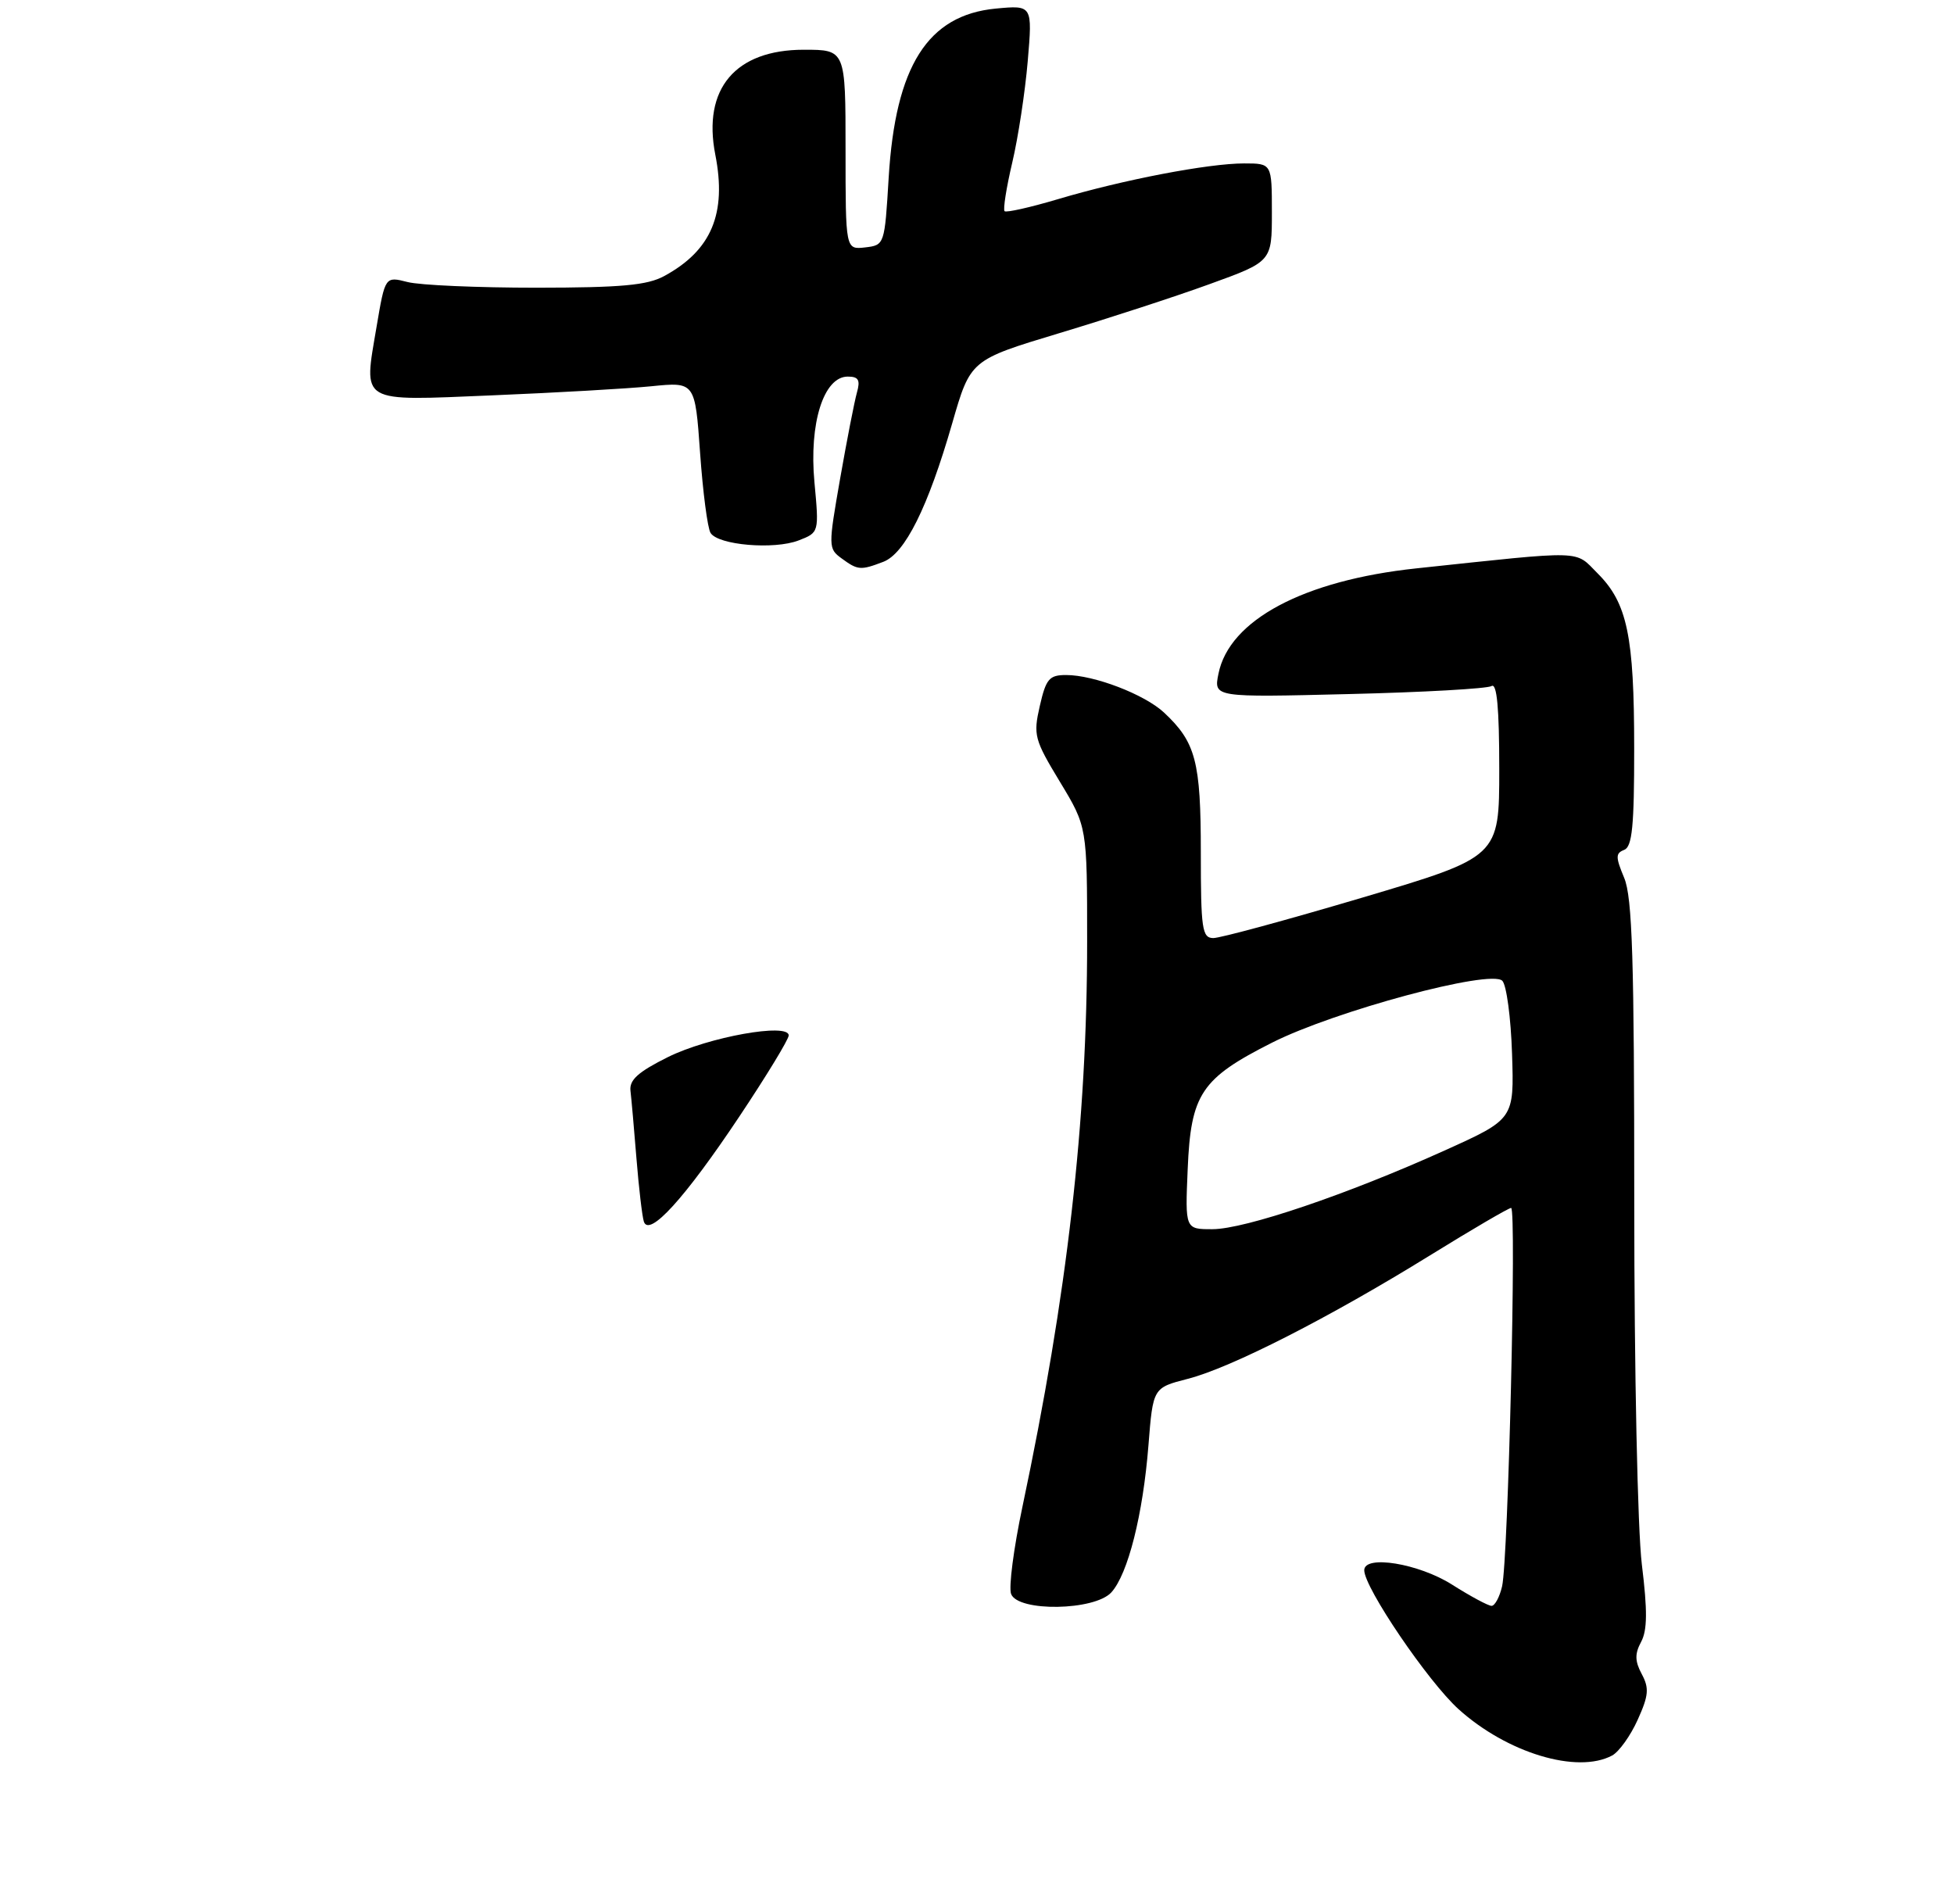 <?xml version="1.0" encoding="UTF-8" standalone="no"?>
<!DOCTYPE svg PUBLIC "-//W3C//DTD SVG 1.1//EN" "http://www.w3.org/Graphics/SVG/1.1/DTD/svg11.dtd" >
<svg xmlns="http://www.w3.org/2000/svg" xmlns:xlink="http://www.w3.org/1999/xlink" version="1.1" viewBox="0 0 275 268">
 <g >
 <path fill="currentColor"
d=" M 226.89 247.06 C 227.85 246.54 229.47 244.29 230.48 242.04 C 232.03 238.62 232.12 237.59 231.06 235.61 C 230.08 233.78 230.06 232.75 230.97 231.06 C 231.84 229.43 231.87 226.68 231.07 220.19 C 230.47 215.30 230.00 193.02 230.00 169.22 C 230.00 134.99 229.73 126.29 228.58 123.54 C 227.36 120.62 227.36 120.08 228.58 119.61 C 229.71 119.17 230.00 116.26 229.99 105.28 C 229.99 89.51 229.02 84.86 224.84 80.69 C 221.55 77.39 223.33 77.44 199.33 79.99 C 183.47 81.68 172.99 87.26 171.48 94.83 C 170.81 98.15 170.81 98.15 189.82 97.68 C 200.28 97.43 209.33 96.92 209.92 96.55 C 210.67 96.09 211.00 99.64 211.00 108.24 C 211.00 120.60 211.00 120.60 191.75 126.32 C 181.16 129.46 171.71 132.03 170.75 132.02 C 169.18 132.00 169.00 130.75 169.00 119.95 C 169.00 107.16 168.29 104.46 163.82 100.28 C 161.07 97.72 153.98 95.00 150.04 95.00 C 147.67 95.00 147.21 95.53 146.34 99.35 C 145.40 103.45 145.57 104.08 149.17 110.03 C 153.00 116.36 153.00 116.36 153.00 132.52 C 153.00 157.82 150.22 182.14 143.89 212.08 C 142.66 217.90 141.94 223.41 142.30 224.33 C 143.27 226.87 154.06 226.69 156.41 224.10 C 158.75 221.52 160.86 213.15 161.63 203.40 C 162.27 195.31 162.27 195.31 167.17 194.05 C 173.23 192.50 187.08 185.44 201.28 176.66 C 207.20 173.00 212.33 170.00 212.67 170.00 C 213.45 170.00 212.26 219.48 211.40 223.25 C 211.05 224.76 210.38 226.00 209.92 226.00 C 209.45 226.00 206.94 224.65 204.34 223.00 C 199.66 220.04 192.00 218.78 192.00 220.99 C 192.00 223.44 200.97 236.65 205.27 240.54 C 212.11 246.71 221.98 249.69 226.89 247.06 Z  M 124.31 79.07 C 127.36 77.91 130.61 71.39 134.01 59.58 C 136.58 50.66 136.58 50.66 149.04 46.90 C 155.89 44.84 165.44 41.73 170.25 39.98 C 179.00 36.81 179.00 36.81 179.00 29.91 C 179.00 23.00 179.00 23.00 175.09 23.00 C 170.05 23.00 158.07 25.30 148.96 28.01 C 145.03 29.18 141.62 29.95 141.38 29.72 C 141.15 29.48 141.63 26.41 142.46 22.89 C 143.29 19.38 144.27 12.95 144.64 8.61 C 145.31 0.72 145.31 0.72 140.12 1.21 C 130.56 2.13 126.02 9.30 125.07 25.00 C 124.50 34.46 124.49 34.50 121.75 34.82 C 119.00 35.13 119.00 35.13 119.00 21.07 C 119.00 7.00 119.00 7.00 113.13 7.00 C 103.49 7.00 98.85 12.49 100.67 21.77 C 102.30 30.06 100.13 35.23 93.50 38.84 C 91.10 40.15 87.48 40.48 75.50 40.49 C 67.25 40.49 59.08 40.14 57.35 39.69 C 54.20 38.89 54.20 38.89 53.00 45.97 C 51.16 56.90 50.36 56.42 69.28 55.64 C 78.20 55.27 88.27 54.70 91.66 54.36 C 97.82 53.74 97.82 53.74 98.53 63.76 C 98.92 69.27 99.58 74.32 100.00 75.00 C 101.06 76.72 108.94 77.39 112.39 76.06 C 115.28 74.94 115.28 74.94 114.62 67.85 C 113.85 59.56 115.92 53.00 119.31 53.00 C 120.83 53.00 121.10 53.48 120.60 55.25 C 120.25 56.49 119.19 61.93 118.24 67.34 C 116.56 76.95 116.56 77.21 118.45 78.59 C 120.73 80.26 121.11 80.29 124.31 79.07 Z  M 90.61 171.91 C 90.37 171.13 89.90 167.12 89.57 163.00 C 89.24 158.88 88.86 154.60 88.73 153.50 C 88.56 151.98 89.82 150.85 94.00 148.77 C 99.71 145.94 111.00 143.91 111.00 145.72 C 111.00 146.27 107.88 151.40 104.07 157.11 C 96.37 168.66 91.34 174.19 90.61 171.91 Z  M 167.15 164.57 C 167.59 153.95 169.04 151.78 179.04 146.73 C 187.89 142.27 209.78 136.38 211.43 138.03 C 212.02 138.62 212.64 143.24 212.80 148.30 C 213.10 157.50 213.10 157.50 203.30 161.92 C 189.62 168.10 175.21 172.98 170.65 172.99 C 166.79 173.00 166.79 173.00 167.15 164.57 Z "/>
</g>
</svg>